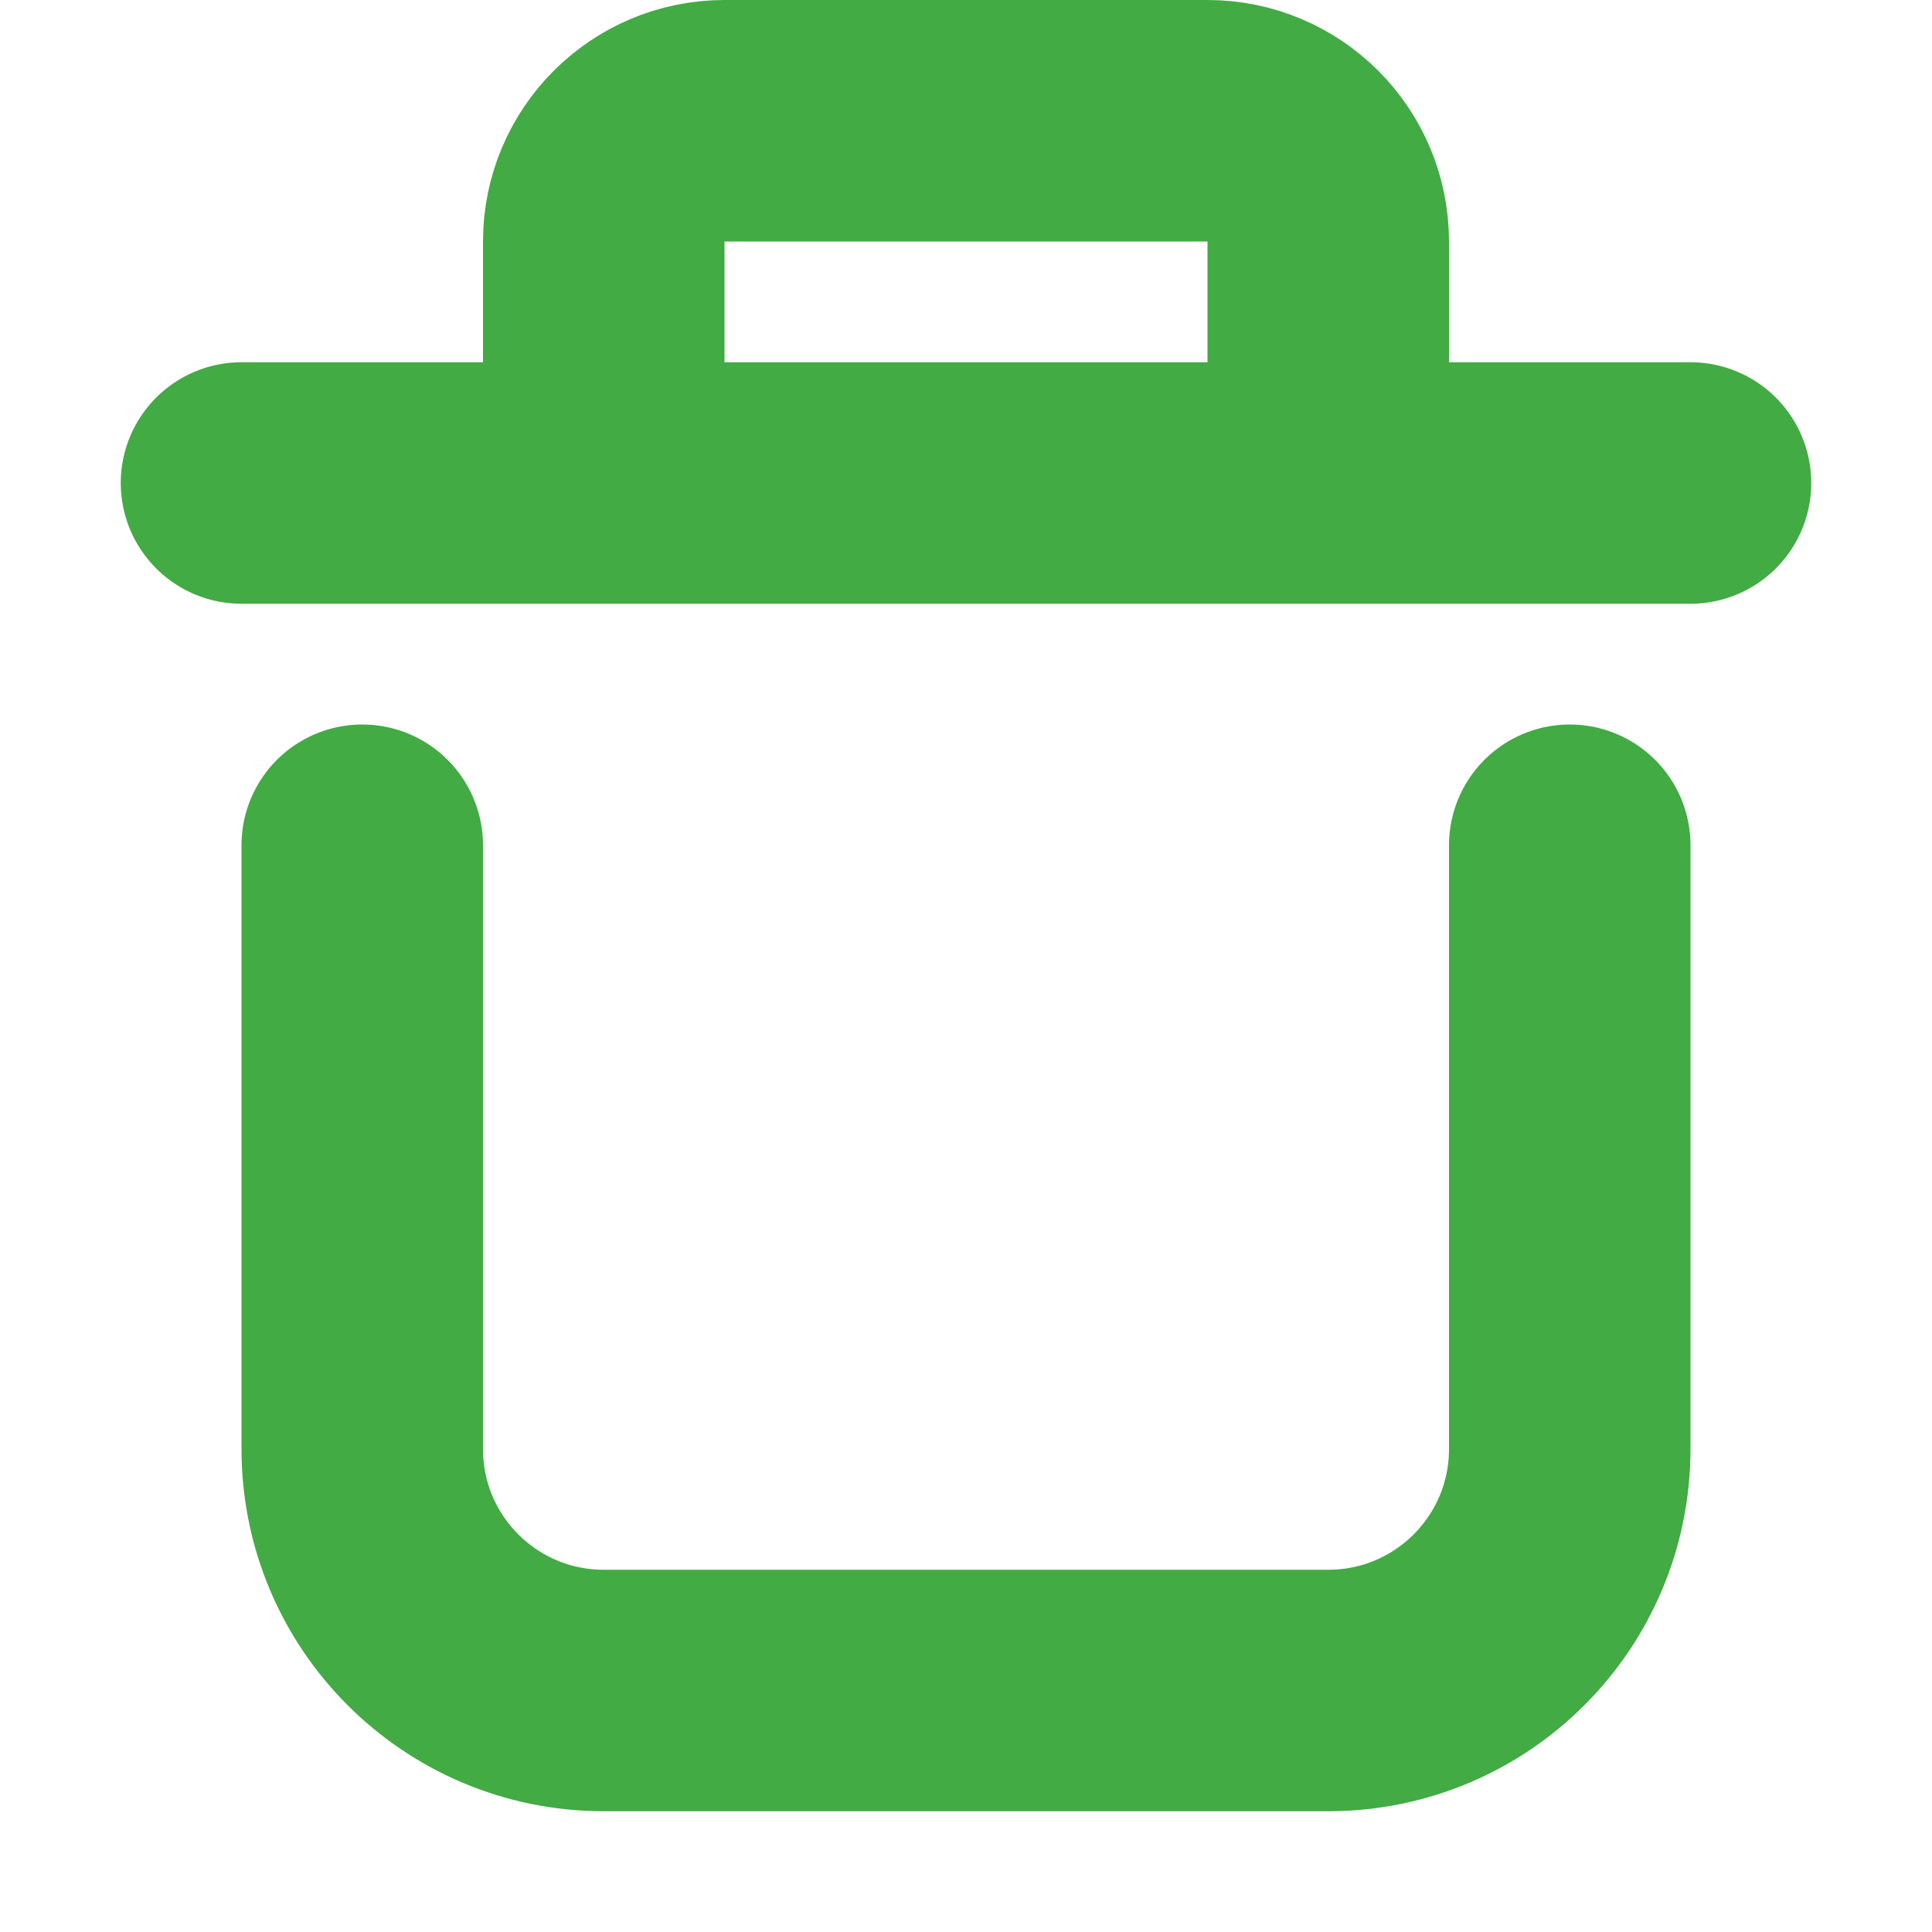 <svg width="16" height="16" viewBox="0 0 16 16" fill="none" xmlns="http://www.w3.org/2000/svg">
<g id="icons 16px">
<path id="Vector 171" d="M2 4H14" stroke="#42AB44" stroke-width="2" stroke-linecap="round" stroke-linejoin="round"/>
<path id="Vector 172" d="M11 4V2C11 1.448 10.552 1 10 1H6C5.448 1 5 1.448 5 2V4" stroke="#42AB44" stroke-width="2"/>
<path id="icon" d="M3 7V12C3 13.105 3.895 14 5 14H11C12.105 14 13 13.105 13 12V7" stroke="#42AB44" stroke-width="2" stroke-linecap="round" stroke-linejoin="round"/>
</g>
</svg>
